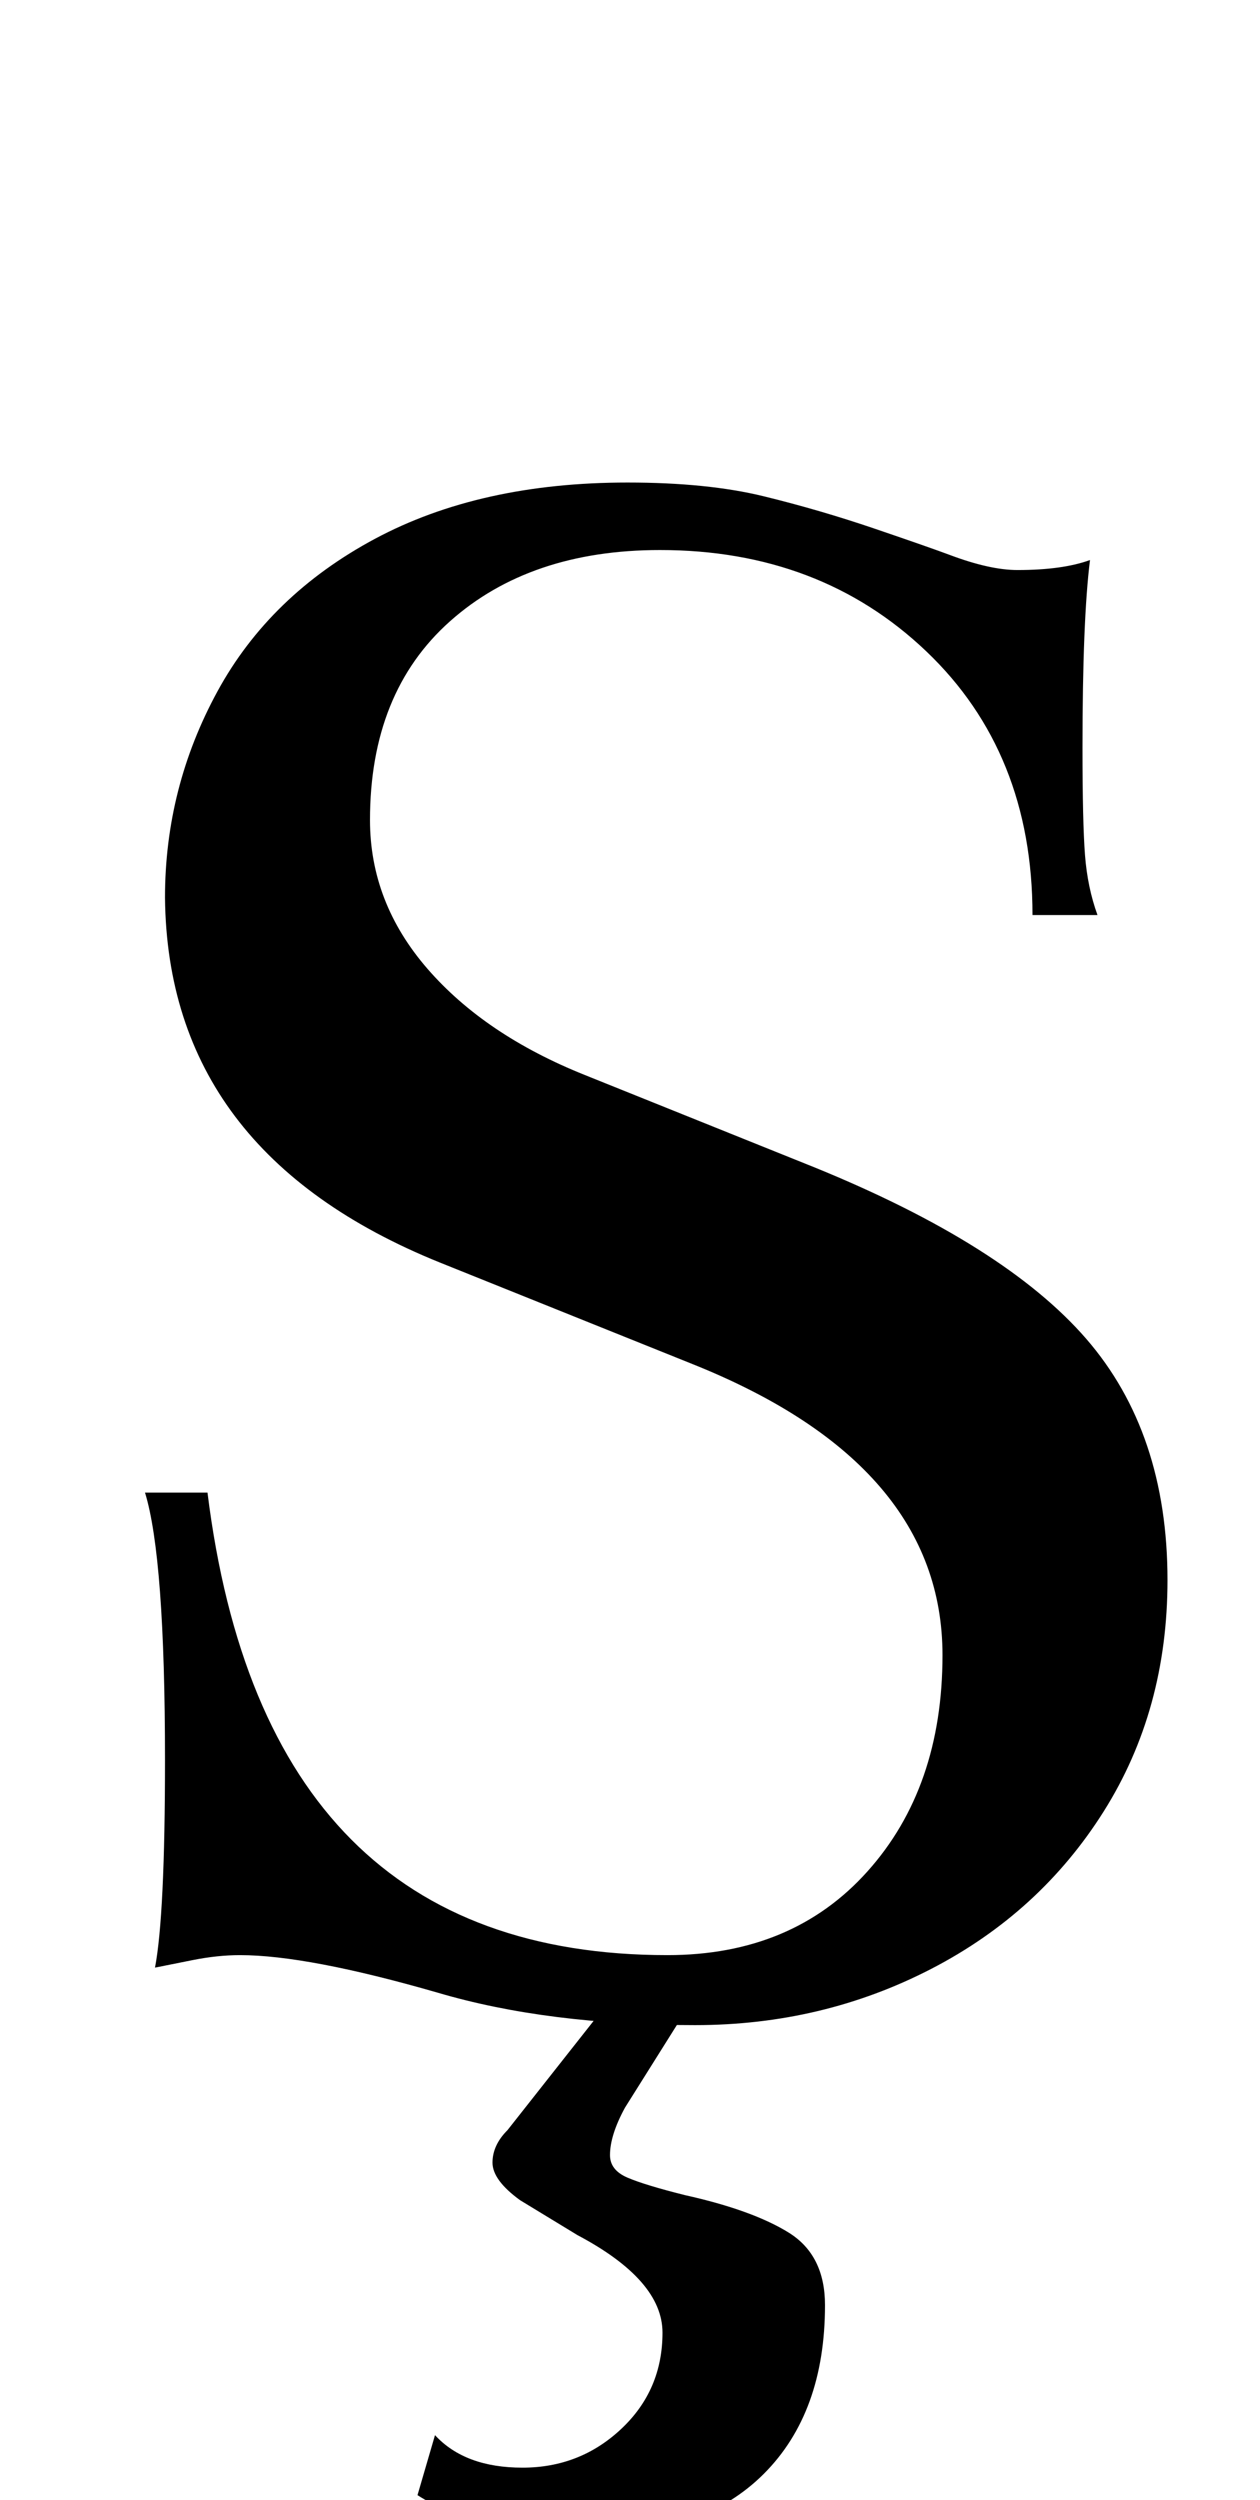 <?xml version="1.0" standalone="no"?>
<!DOCTYPE svg PUBLIC "-//W3C//DTD SVG 1.1//EN" "http://www.w3.org/Graphics/SVG/1.1/DTD/svg11.dtd" >
<svg xmlns="http://www.w3.org/2000/svg" xmlns:xlink="http://www.w3.org/1999/xlink" version="1.1" viewBox="-10 0 504 1000">
  <g transform="matrix(1 0 0 -1 0 800)">
   <path fill="currentColor"
d="M157 -198l7 24q12 -13 35 -13t39.5 15.5t16.5 38.5q0 21 -34 39l-23 14q-11 8 -11 15t6 13l41 52h33l-27 -43q-6 -11 -6 -19q0 -6 7 -9t23 -7q27 -6 41.5 -15t14.5 -29q0 -43 -24.5 -67.5t-69.5 -24.5q-44 0 -69 16zM165 3q-52 15 -79 15q-9 0 -19 -2l-15 -3q4 21 4 83
q0 81 -8 107h25q23 -185 184 -185q50 0 80 33.5t30 86.5q0 76 -99 116l-102 41q-109 44 -110 146q0 44 21 82.5t63 61t101 22.5q32 0 54.5 -5.5t44.5 -13t30 -10.5q16 -6 27 -6q18 0 29 4q-3 -24 -3 -75q0 -30 1 -43t5 -24h-26q0 65 -42.5 105.5t-106.5 40.5
q-52 0 -84 -28.5t-32 -79.5q0 -33 23 -59.5t63 -42.5l92 -37q76 -31 108.5 -68.5t32.5 -96.5q0 -52 -25.5 -92.5t-69 -63t-94.5 -22.5q-59 0 -103 13z" />
  </g>

</svg>
